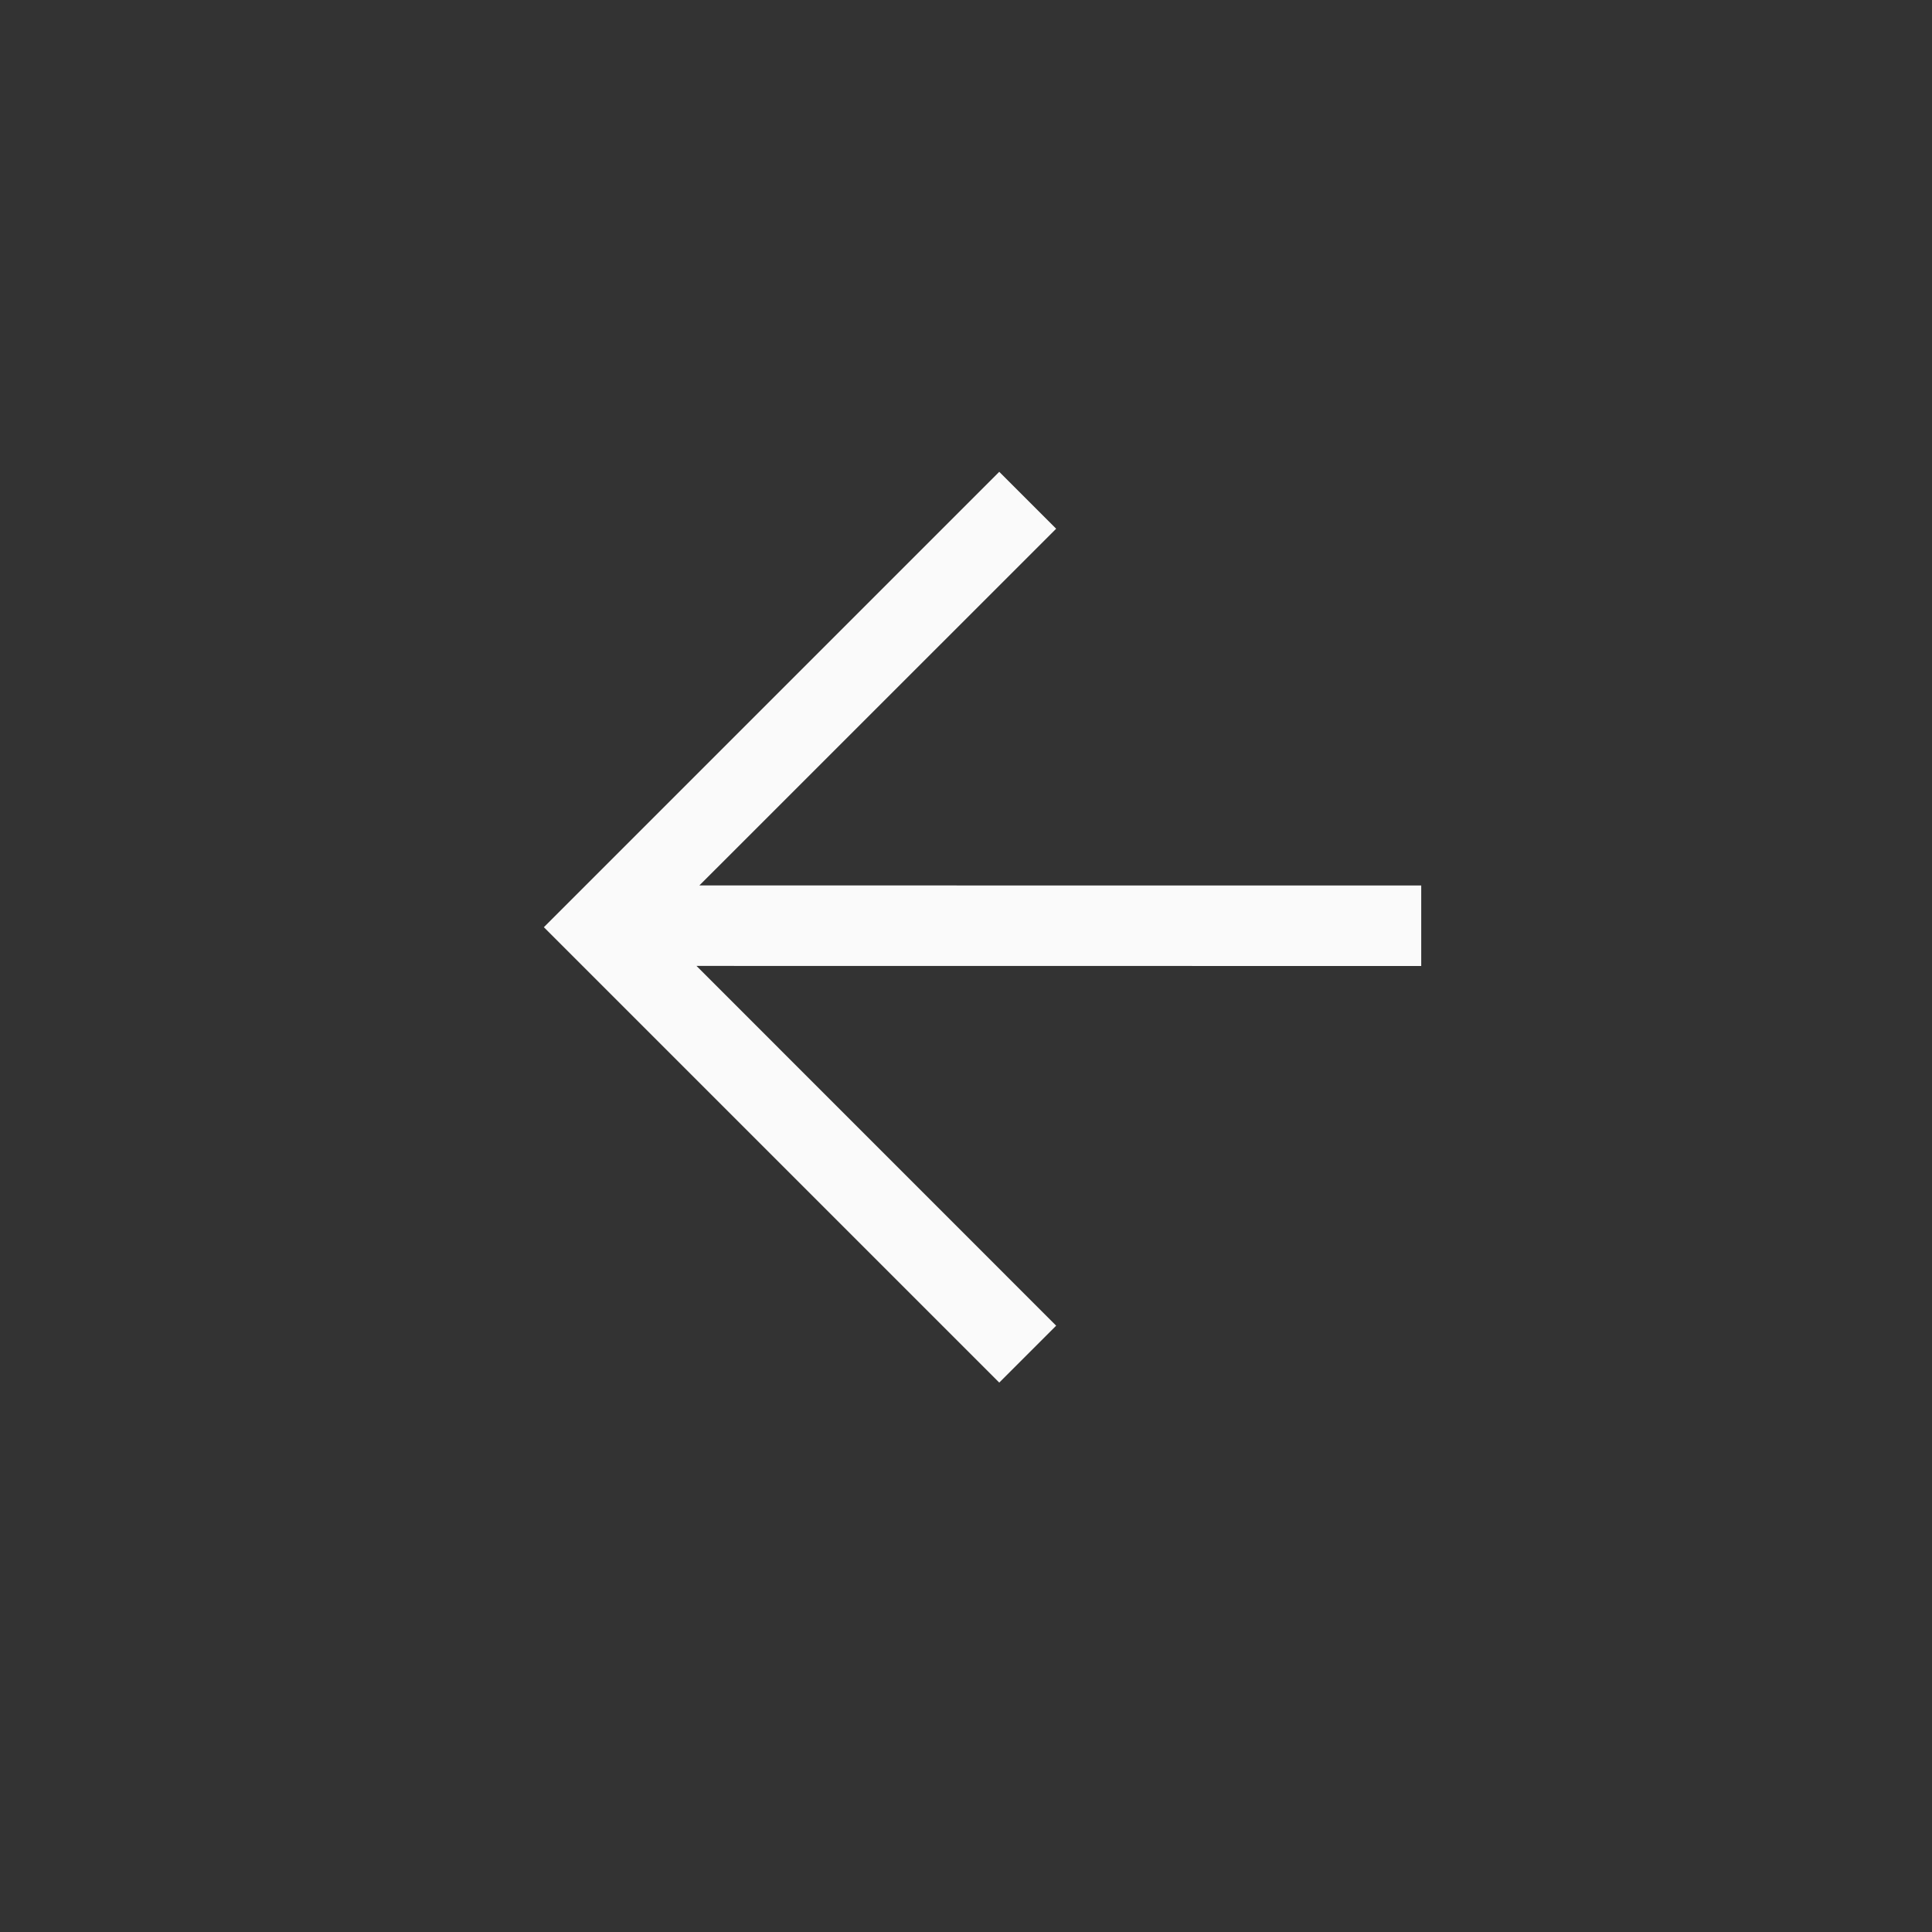 <svg xmlns="http://www.w3.org/2000/svg" width="24" height="24" viewBox="0 0 24 24">
  <rect x="0" y="0" width="24" height="24" fill="#333333" stroke="none"/>
  <path fill="#fafafa" d="M10.139,3.52 L10.138,12.523 L14.607,8.055 L15.314,8.762 L9.657,14.419 L4,8.762 L4.707,8.055 L9.138,12.487 L9.139,3.52 L10.139,3.52 Z" transform="rotate(90 9.657 11.518)"/>
</svg>
